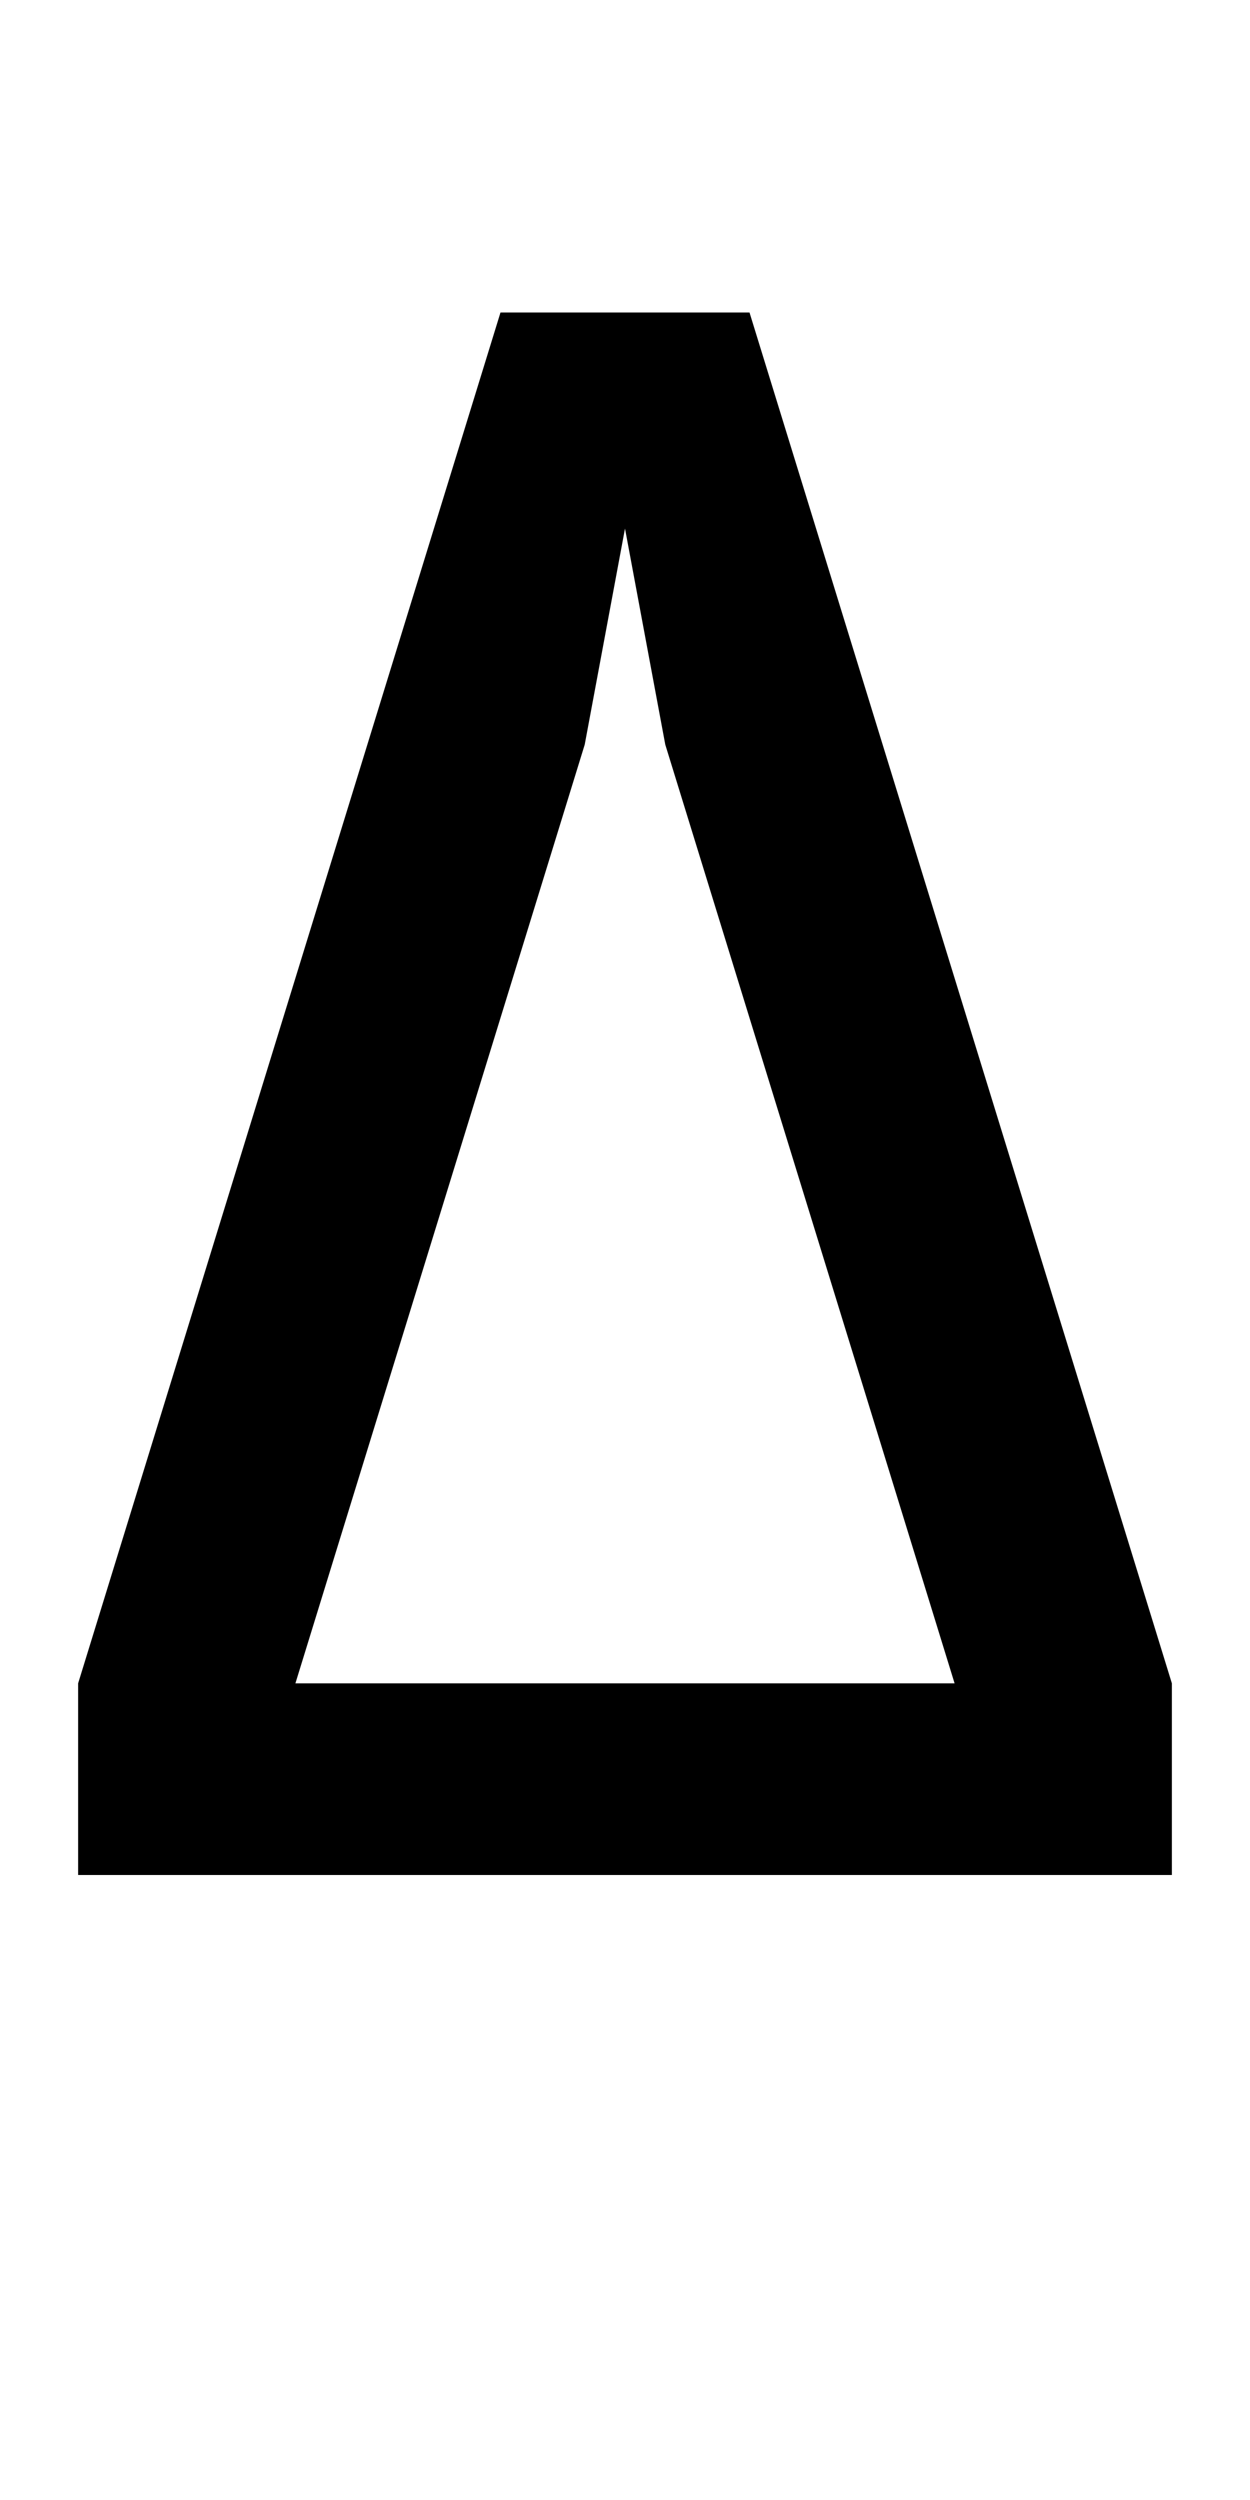 <?xml version="1.0" encoding="UTF-8" standalone="no"?>
<!-- Created with Inkscape (http://www.inkscape.org/) -->

<svg
   xmlns:dc="http://purl.org/dc/elements/1.1/"
   xmlns:cc="http://creativecommons.org/ns#"
   xmlns:rdf="http://www.w3.org/1999/02/22-rdf-syntax-ns#"
   xmlns:svg="http://www.w3.org/2000/svg"
   xmlns="http://www.w3.org/2000/svg"
   version="1.1"
   width="1024"
   height="2048"
   id="svg3355">
  <defs
     id="defs3357" />
  <g
     transform="translate(0,995.638)"
     id="layer1" />
  <path
     d="M 410,256 64,1379 l 0,157 896,0 0,-157 L 614,256 z m 102,177 33,177 L 782,1379 242,1379 479,610 z"
     id="path3157-2-7-75-2-2-8"
     style="fill:#000000;fill-opacity:1;stroke:none;display:inline" />
</svg>
